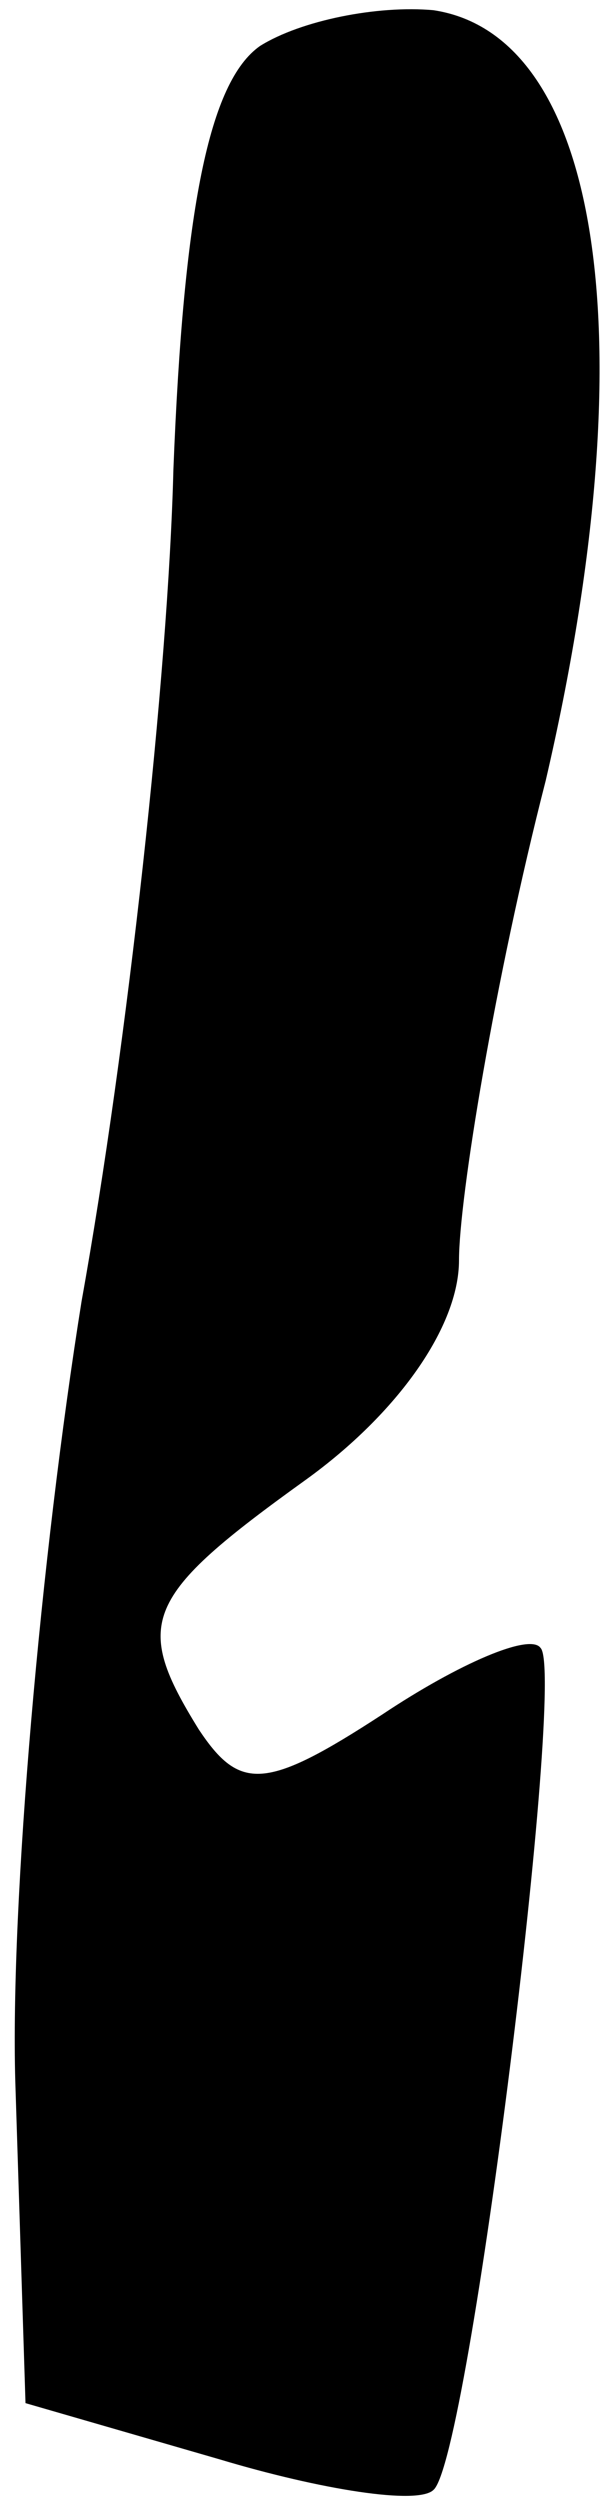 <?xml version="1.0" standalone="no"?>
<!DOCTYPE svg PUBLIC "-//W3C//DTD SVG 20010904//EN"
 "http://www.w3.org/TR/2001/REC-SVG-20010904/DTD/svg10.dtd">
<svg version="1.0" xmlns="http://www.w3.org/2000/svg"
 width="12pt" height="49pt" viewBox="0 0 12 49"
 preserveAspectRatio="xMidYMid meet">
<g transform="translate(0,49) scale(0.1,-0.1)"
fill="#000000" stroke="none">
<path fill="#000000" stroke="none" d="M51 481 c-10 -7 -15 -32 -17 -83 -1
-40 -9 -113 -18 -163 -8 -50 -14 -118 -13 -153 l2 -63 38 -11 c20 -6 39 -9 42
-6 7 6 26 160 21 165 -2 3 -16 -3 -31 -13 -23 -15 -28 -15 -36 -3 -13 21 -11
26 21 49 18 13 30 30 30 43 0 12 7 55 17 94 20 86 11 146 -22 151 -11 1 -26
-2 -34 -7z"/>
</g>
</svg>
